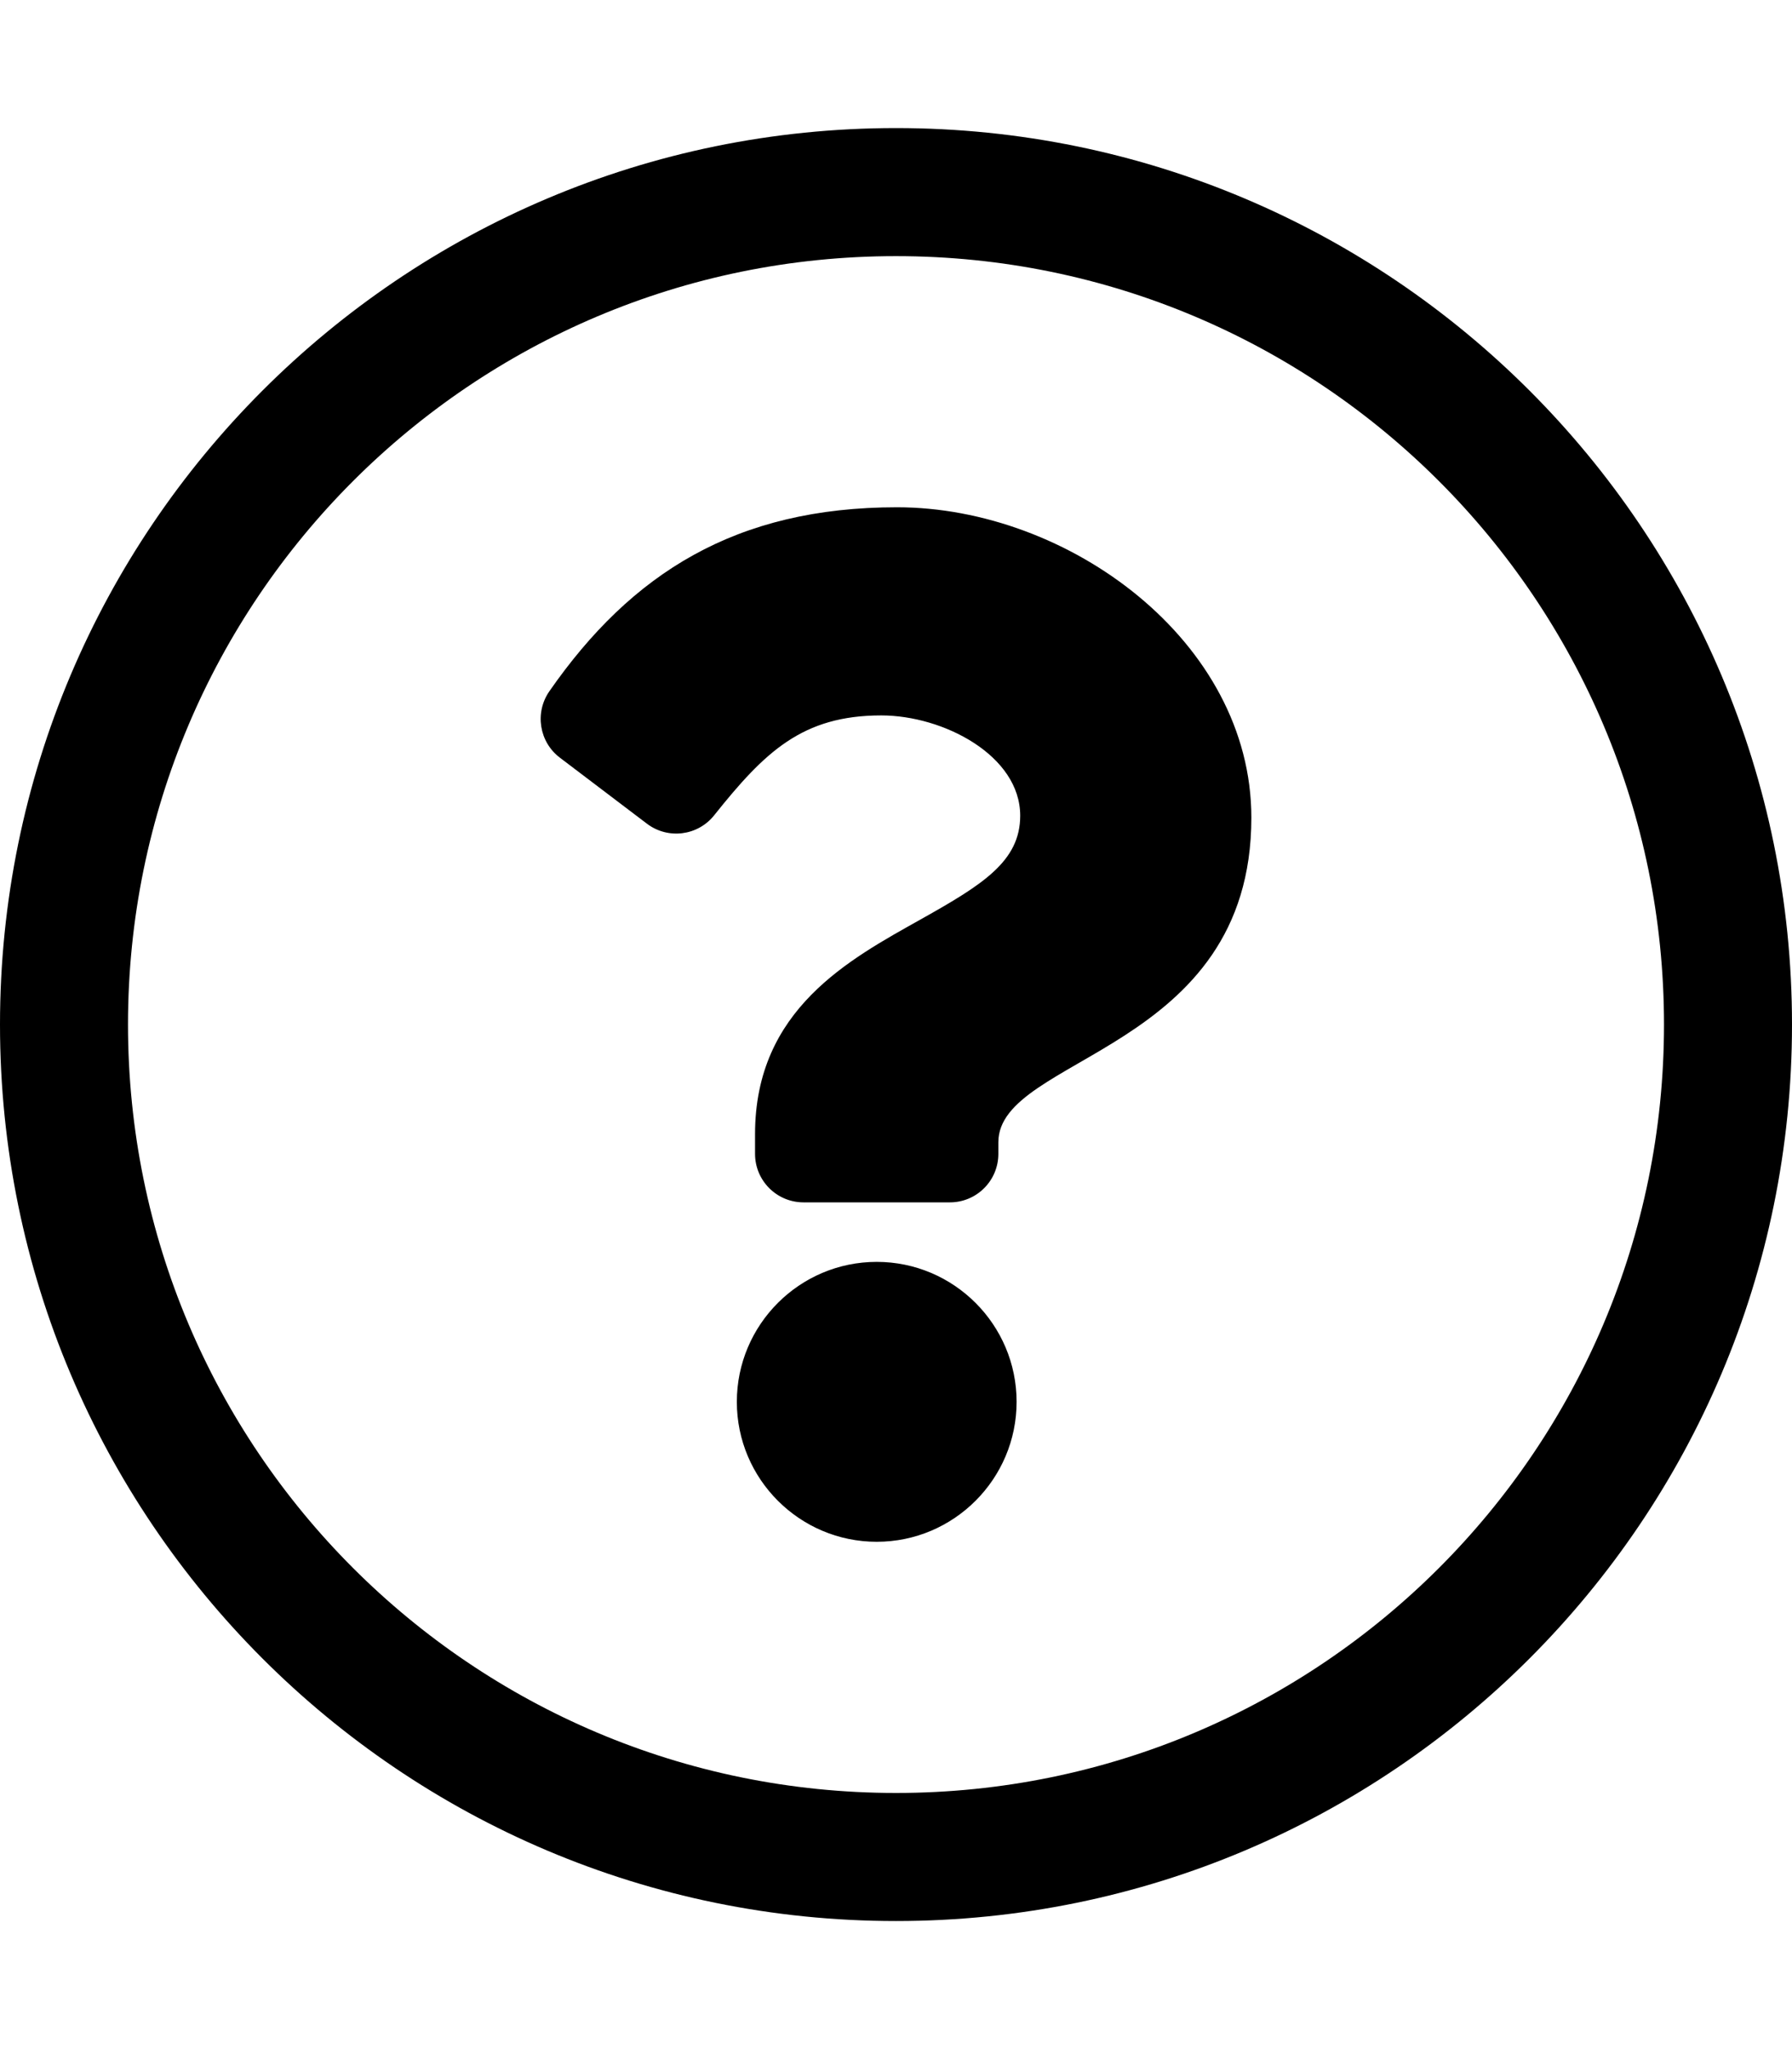 <?xml version="1.0" encoding="utf-8"?>
<!-- Generator: Adobe Illustrator 23.0.0, SVG Export Plug-In . SVG Version: 6.00 Build 0)  -->
<svg version="1.2" baseProfile="tiny" id="レイヤー_1"
	 xmlns="http://www.w3.org/2000/svg" xmlns:xlink="http://www.w3.org/1999/xlink" x="0px" y="0px" viewBox="0 0 448 512"
	 xml:space="preserve">
<path d="M448,256c0,123.71-100.29,224-224,224S0,379.71,0,256S100.29,32,224,32S448,132.29,448,256z M224,64
	C117.96,64,32,149.96,32,256s85.96,192,192,192s192-85.96,192-192S330.04,64,224,64z M224.24,126.75c-40.3,0-66.4,16.51-86.89,45.96
	c-3.72,5.34-2.57,12.67,2.61,16.6l21.78,16.51c5.24,3.97,12.69,3.04,16.79-2.09c12.65-15.84,22.03-24.97,41.78-24.97
	c15.53,0,34.74,10,34.74,25.06c0,11.39-9.4,17.23-24.74,25.83c-17.88,10.03-41.55,22.51-41.55,53.72v4.94
	c0,6.69,5.42,12.12,12.12,12.12h36.59c6.69,0,12.12-5.42,12.12-12.12v-2.91c0-21.64,63.25-22.54,63.25-81.1
	C312.84,160.2,267.09,126.75,224.24,126.75z M219.18,315.3c-19.28,0-34.97,15.69-34.97,34.97c0,19.28,15.69,34.97,34.97,34.97
	s34.97-15.69,34.97-34.97C254.15,330.99,238.46,315.3,219.18,315.3z"/>
</svg>
